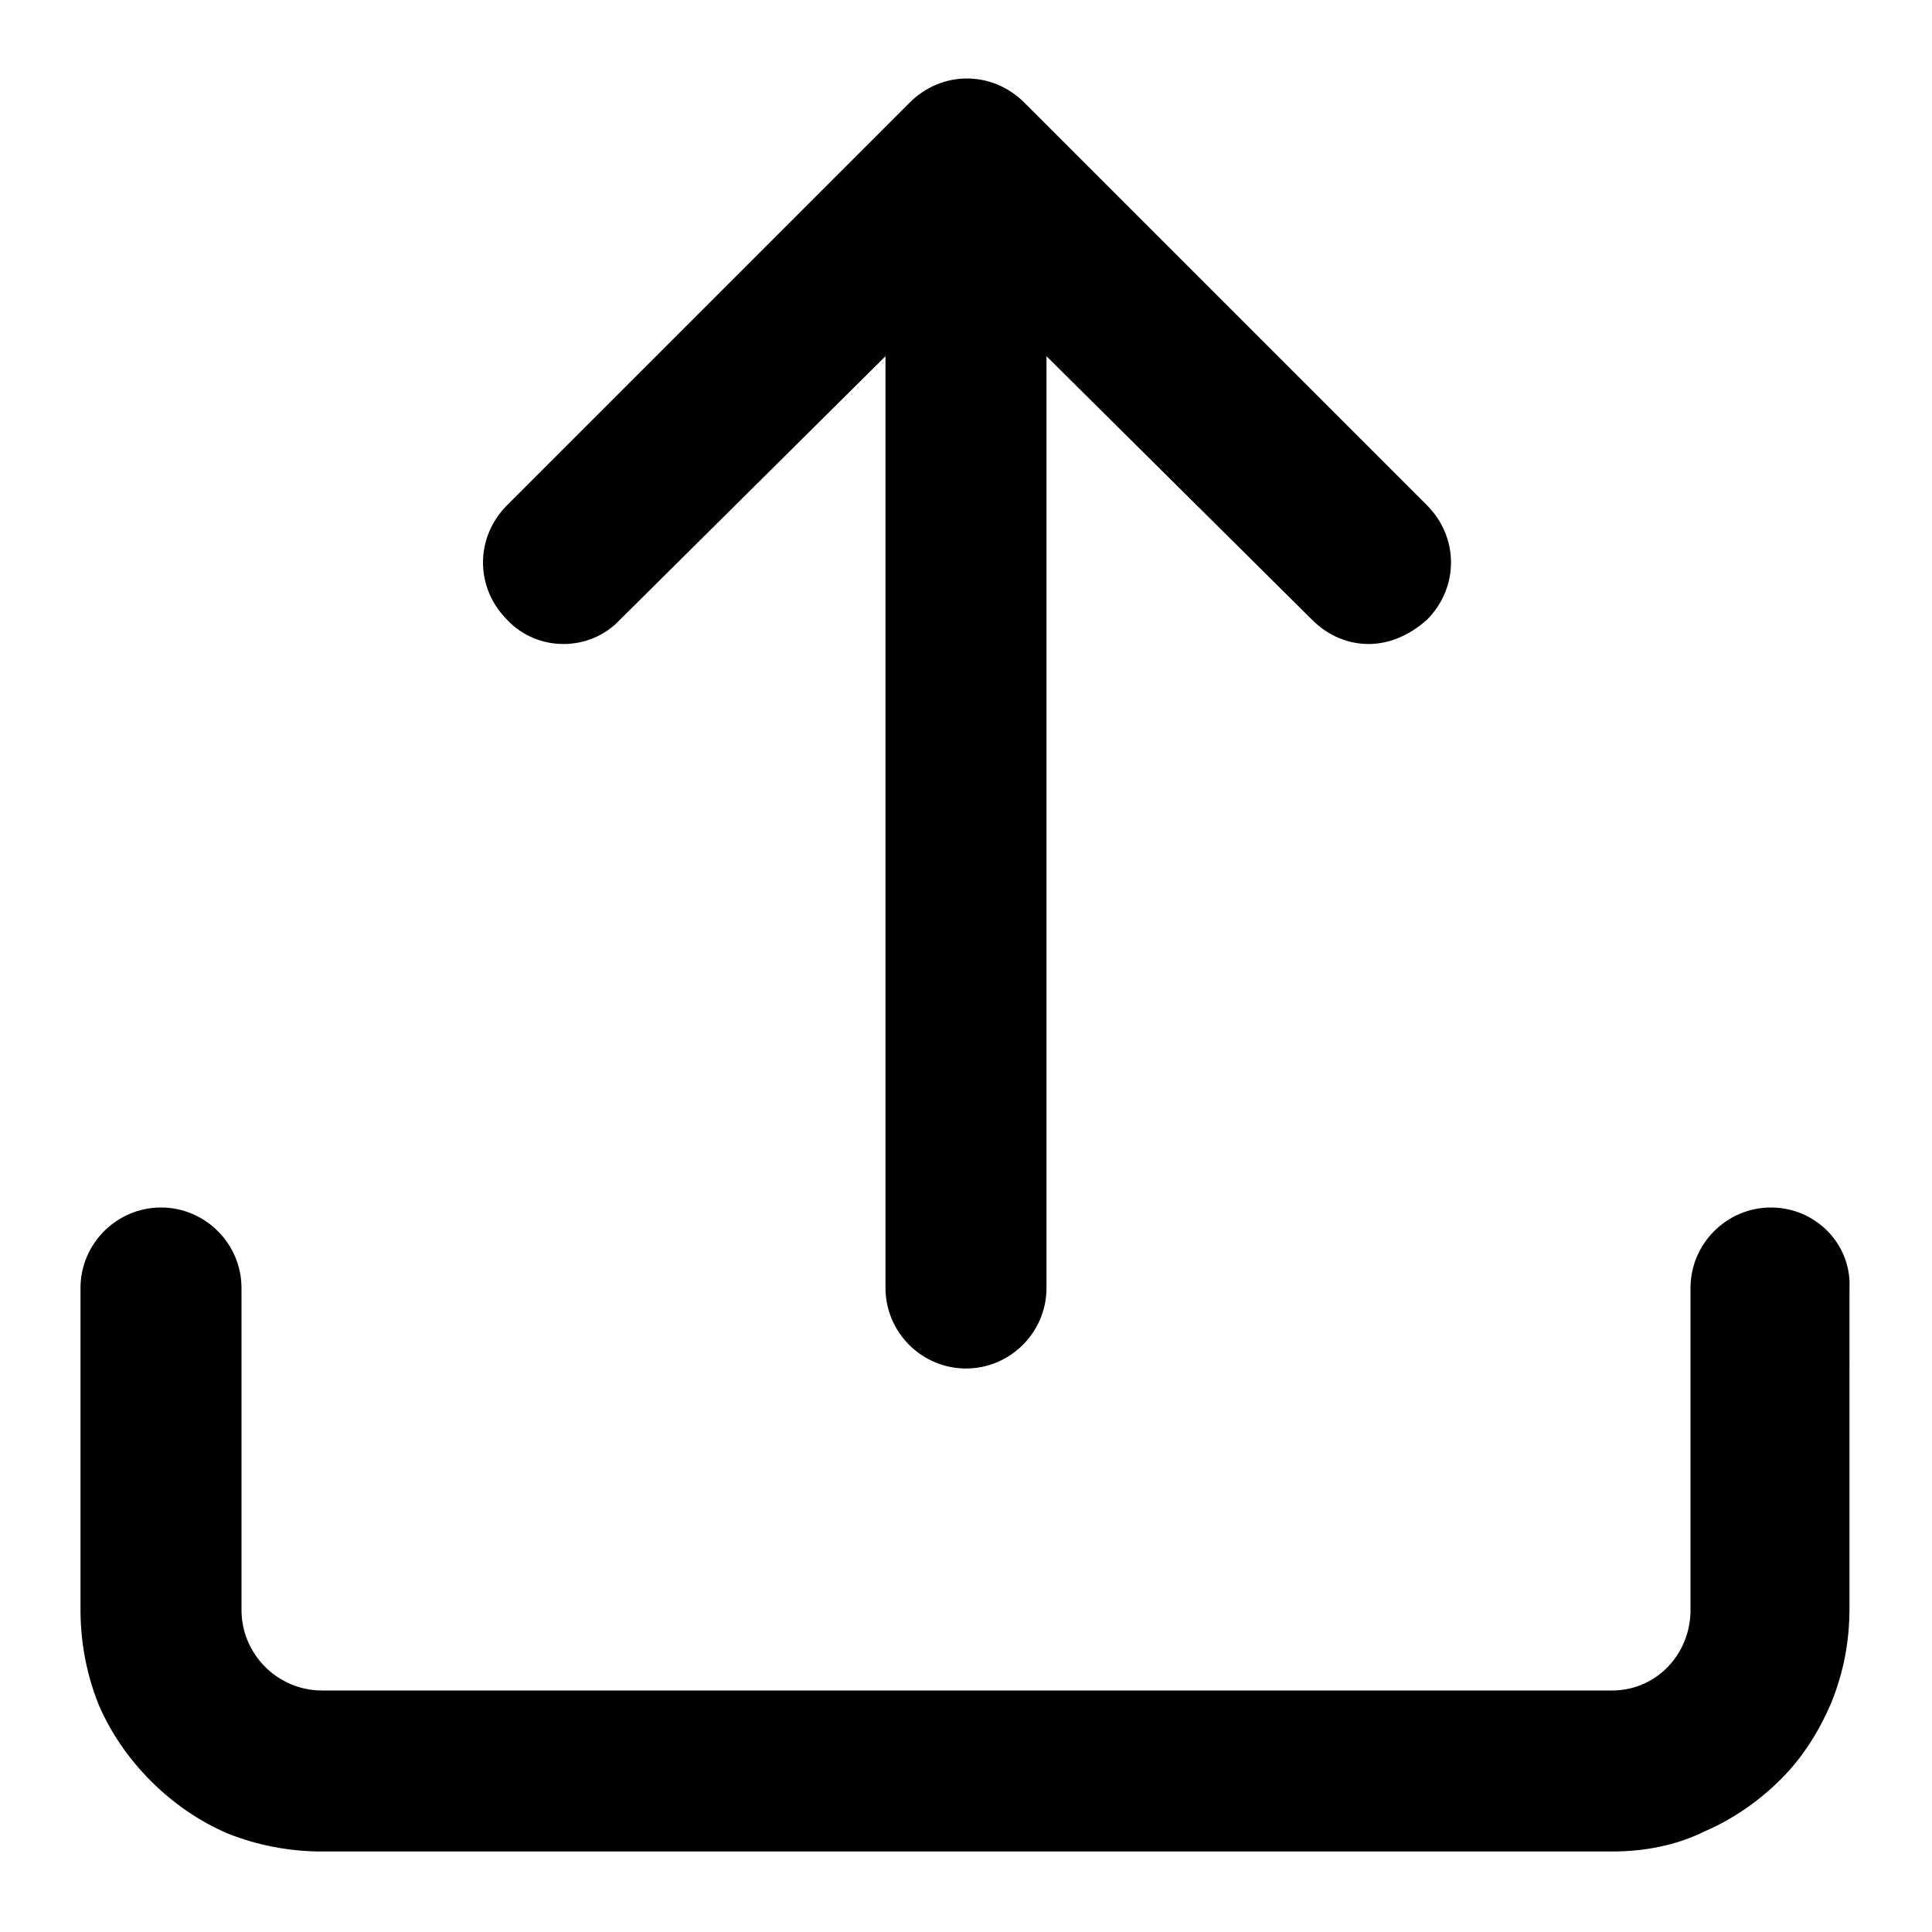 <?xml version="1.0" encoding="utf-8"?>
<!-- Generator: Adobe Illustrator 17.0.0, SVG Export Plug-In . SVG Version: 6.00 Build 0)  -->
<!DOCTYPE svg PUBLIC "-//W3C//DTD SVG 1.1//EN" "http://www.w3.org/Graphics/SVG/1.1/DTD/svg11.dtd">
<svg version="1.1" id="Layer_1" xmlns="http://www.w3.org/2000/svg" xmlns:xlink="http://www.w3.org/1999/xlink" x="0px" y="0px"
	 width="96px" height="96px" viewBox="0 0 96 96" enable-background="new 0 0 96 96" xml:space="preserve">
<path d="M25.2,30.8c-1.6-1.6-1.6-4.1,0-5.7l20-20c1.6-1.6,4.1-1.6,5.7,0l20,20c1.6,1.6,1.6,4.1,0,5.7C70,31.6,69,32,68,32
	s-2-0.4-2.8-1.2L52,17.7V64c0,2.2-1.8,4-4,4s-4-1.8-4-4V17.7L30.8,30.8C29.3,32.4,26.7,32.4,25.2,30.8z M88,60c-2.2,0-4,1.8-4,4v16
	c0,2.2-1.7,4-3.9,4H16c-2.2,0-4-1.8-4-4V64c0-2.2-1.8-4-4-4c-2.2,0-4,1.8-4,4v16c0,1.6,0.3,3.2,0.9,4.7c0.6,1.4,1.5,2.7,2.6,3.8
	c1.1,1.1,2.4,2,3.8,2.6c1.5,0.6,3.1,0.9,4.7,0.9h64.1c1.6,0,3.2-0.3,4.6-1c1.4-0.6,2.7-1.5,3.8-2.6c1.1-1.1,1.9-2.4,2.5-3.8
	c0.6-1.5,0.9-3,0.9-4.7V64C92,61.8,90.2,60,88,60z"/>
</svg>
